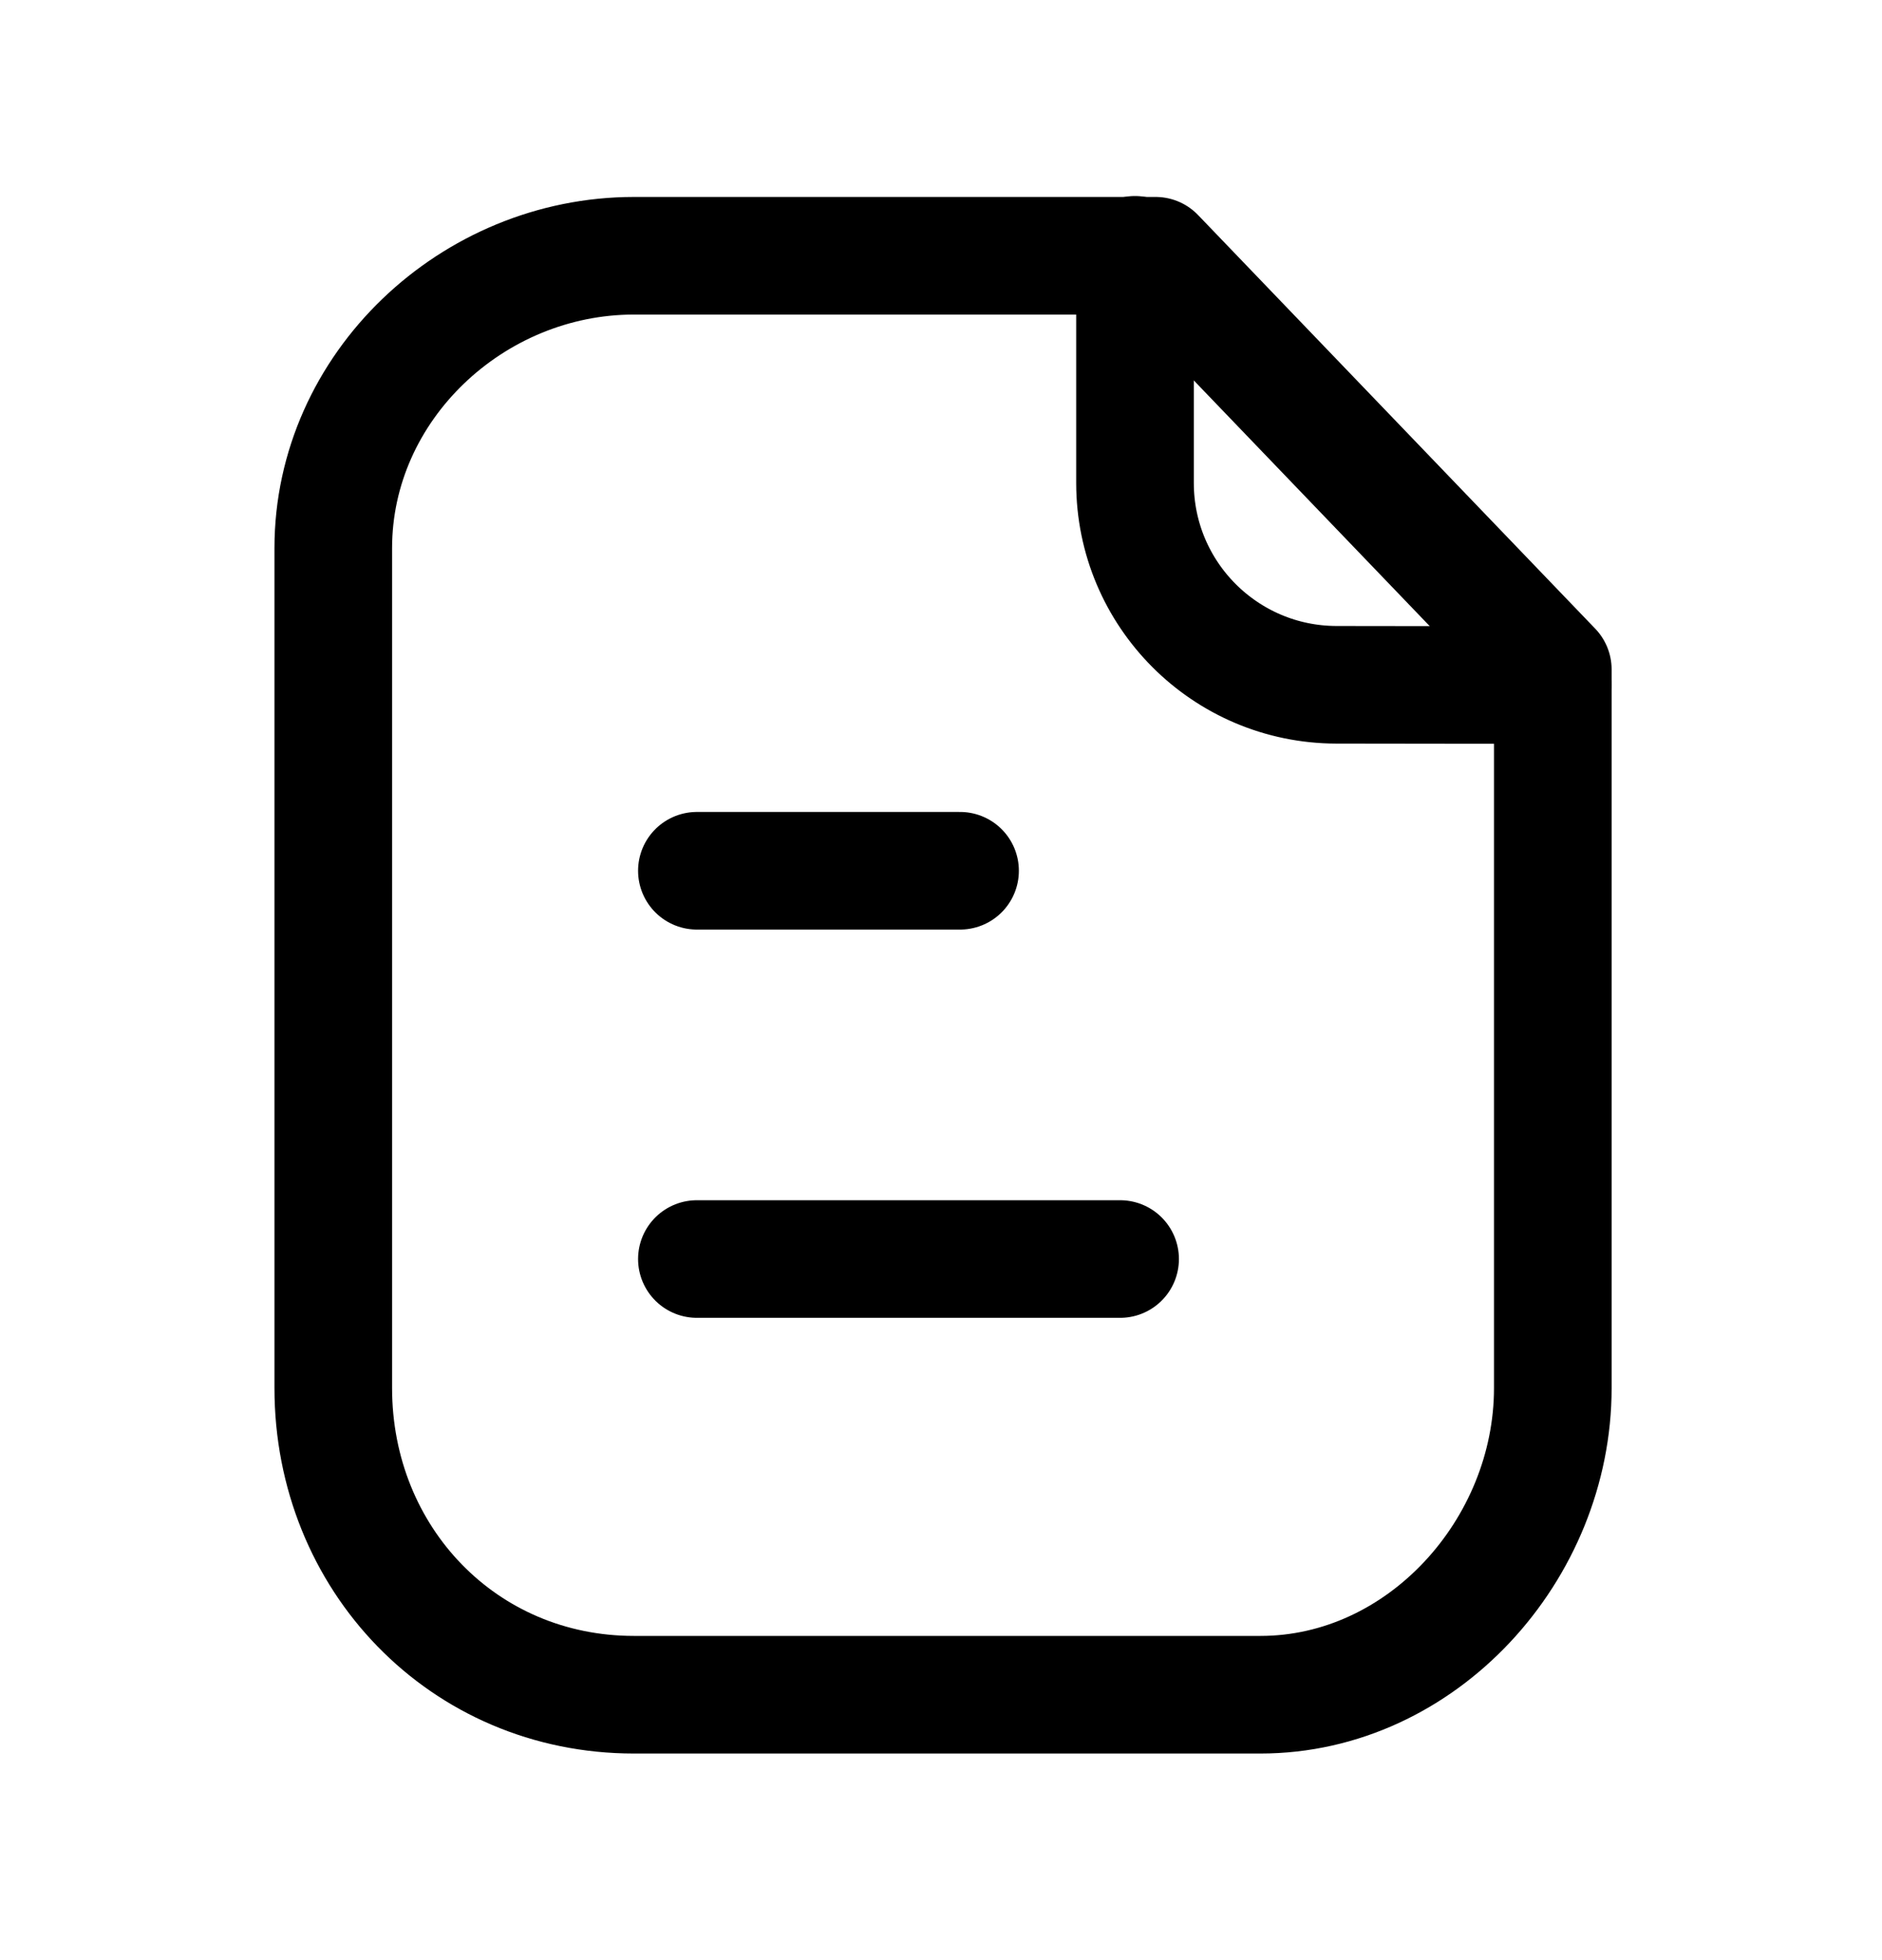<svg viewBox="0 0 24 25" fill="none" xmlns="http://www.w3.org/2000/svg">
<path fill-rule="evenodd" clip-rule="evenodd" d="M14.737 3.262H8.084C6.025 3.262 4.25 4.931 4.25 6.991V17.704C4.25 19.88 5.909 21.615 8.084 21.615H16.073C18.133 21.615 19.802 19.765 19.802 17.704V8.538L14.737 3.262Z" stroke="currentColor" stroke-width="1.5" stroke-linecap="round" stroke-linejoin="round"/>
<path d="M14.474 3.25V6.159C14.474 7.579 15.623 8.731 17.042 8.734C18.359 8.737 19.706 8.738 19.797 8.732" stroke="currentColor" stroke-width="1.5" stroke-linecap="round" stroke-linejoin="round"/>
<path d="M14.284 16.058H8.887" stroke="currentColor" stroke-width="1.5" stroke-linecap="round" stroke-linejoin="round"/>
<path d="M12.243 11.106H8.887" stroke="currentColor" stroke-width="1.5" stroke-linecap="round" stroke-linejoin="round"/>
</svg>
